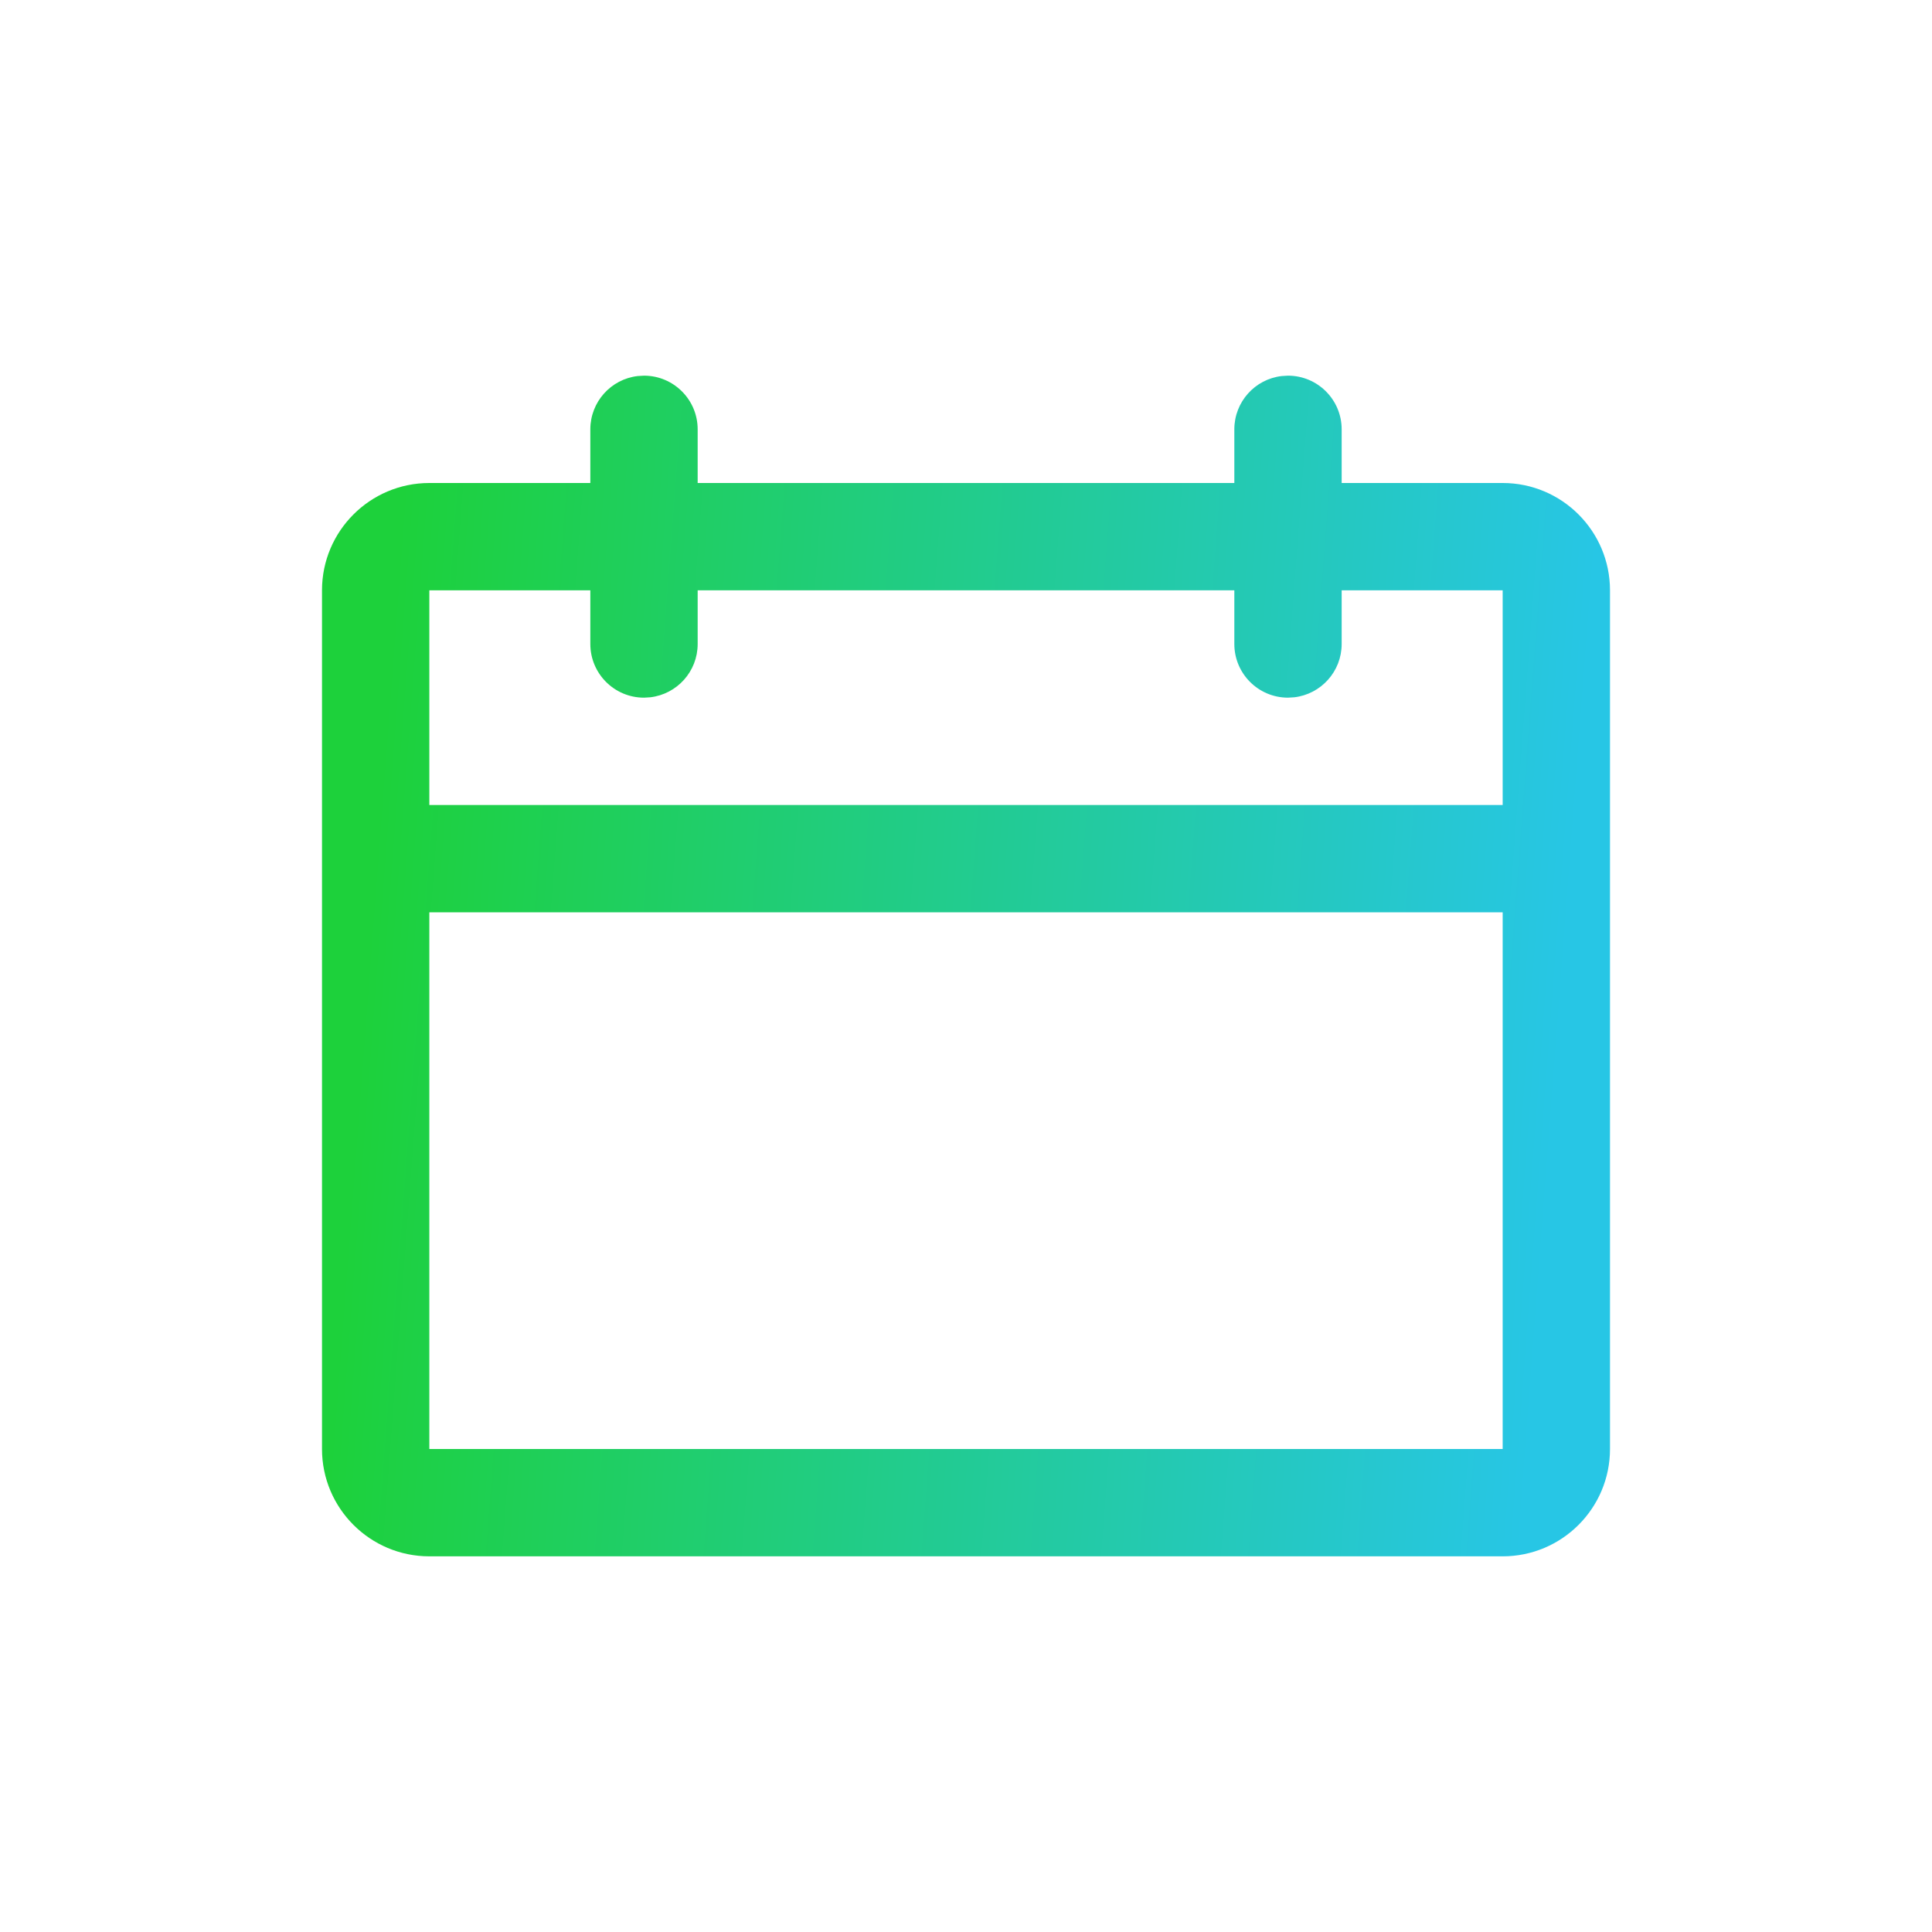 <svg width="36" height="36" viewBox="0 0 36 36" fill="none" xmlns="http://www.w3.org/2000/svg">
<path fill-rule="evenodd" clip-rule="evenodd" d="M24 7C24.552 7 25 7.448 25 8V9H28C29.104 9 30 9.896 30 11V27C30 28.104 29.104 29 28 29H8C6.896 29 6 28.104 6 27V11C6 9.896 6.896 9 8 9H11V8C11 7.487 11.386 7.064 11.883 7.007L12 7C12.552 7 13 7.448 13 8V9H23V8C23 7.487 23.386 7.064 23.883 7.007L24 7ZM28 17H8V27H28V17ZM11 11H8V15H28V11H25V12C25 12.513 24.614 12.935 24.117 12.993L24 13C23.448 13 23 12.552 23 12V11H13V12C13 12.513 12.614 12.935 12.117 12.993L12 13C11.448 13 11 12.552 11 12V11Z" fill="url(#paint0_linear_1664_2110)"/>
<defs>
<linearGradient id="paint0_linear_1664_2110" x1="6" y1="29" x2="28.207" y2="30.681" gradientUnits="userSpaceOnUse">
<stop stop-color="#1DD13B"/>
<stop offset="1" stop-color="#27C6E5"/>
</linearGradient>
</defs>
</svg>
